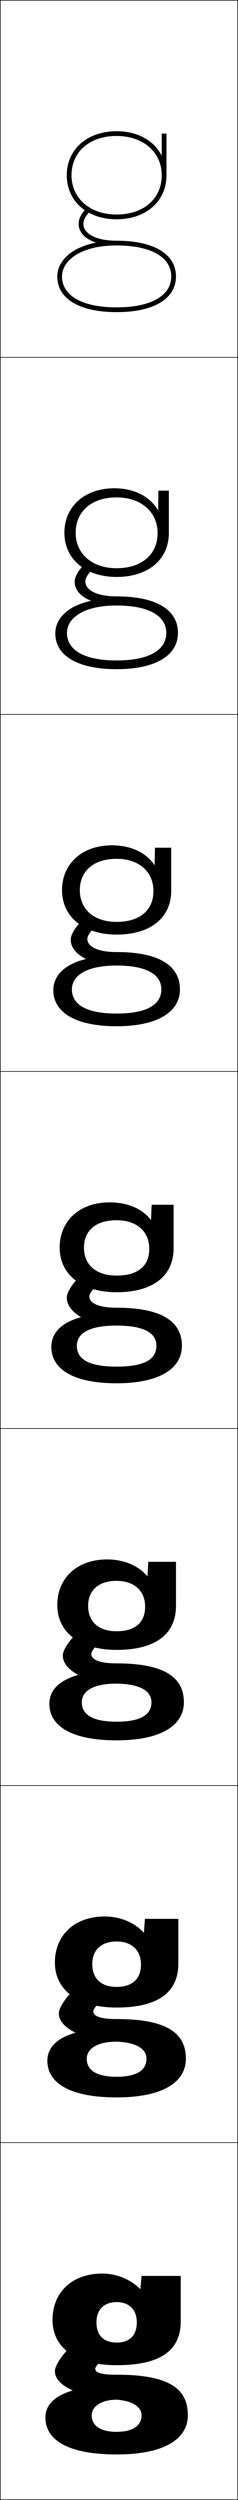 <?xml version="1.0" encoding="utf-8"?>
<!-- Generator: Adobe Illustrator 11 Build 225, SVG Export Plug-In . SVG Version: 6.0.0 Build 78)  -->
<!DOCTYPE svg PUBLIC "-//W3C//DTD SVG 1.0//EN"    "http://www.w3.org/TR/2001/REC-SVG-20010904/DTD/svg10.dtd">
<svg  xmlns="http://www.w3.org/2000/svg" xmlns:xlink="http://www.w3.org/1999/xlink" xmlns:a="http://ns.adobe.com/AdobeSVGViewerExtensions/3.0/"
	 width="100.25" height="1050.25" viewBox="0 0 100.25 1050.25" overflow="visible" enable-background="new 0 0 100.25 1050.25"
	 xml:space="preserve">
		<g id="レイヤー1">
			<g>
				<rect x="0.125" y="0.125" fill="none" stroke="#000000" stroke-width="0.25" width="100" height="150"/> 
				<rect x="0.125" y="150.125" fill="none" stroke="#000000" stroke-width="0.25" width="100" height="150"/> 
				<rect x="0.125" y="300.125" fill="none" stroke="#000000" stroke-width="0.25" width="100" height="150"/> 
				<rect x="0.125" y="450.125" fill="none" stroke="#000000" stroke-width="0.25" width="100" height="150"/> 
				<rect x="0.125" y="600.125" fill="none" stroke="#000000" stroke-width="0.25" width="100" height="150"/> 
				<rect x="0.125" y="750.125" fill="none" stroke="#000000" stroke-width="0.25" width="100" height="150"/> 
				<rect x="0.125" y="900.125" fill="none" stroke="#000000" stroke-width="0.25" width="100" height="150"/> 
			</g>
			<g>
				<path d="M57.625,975.625c0,5.593-3.167,8.5-8.5,8.5s-8.5-2.907-8.5-8.5l-18.5-1c0,11.604,9.706,19,27,19
					c18.727,0,27-6.297,27-18.5v-19h-16.5l-0.5,5.5h-0.1c-3.981-4.045-10.005-6.5-15.9-6.5
					c-12.771,0-21,7.869-21,19.5l18.5,1c0-5.277,3.178-8.5,8.5-8.5S57.625,970.348,57.625,975.625z"/>
				<path d="M75.125,806.125H61.042l-0.417,5.771h-0.1
					C56.657,807.651,50.635,805.125,44.125,805.125c-12.747,0-21,7.871-21,19.333L38.875,825.125
					c0-5.88,3.748-9.5,10.25-9.5c6.374,0,10.25,3.716,10.25,9.666
					c0,6.306-3.912,9.417-10.25,9.417c-6.406,0-10.25-3.397-10.25-9.583
					l-15.75-0.667c0,11.525,9.601,18.917,26,18.917c17.614,0,26-6.502,26-18.5V806.125z"/>
				<path d="M74.125,656.125H62.458L62.125,662.166h-0.1C58.271,657.723,52.251,655.125,45.125,655.125
					c-12.724,0-21,7.874-21,19.167l13,0.333c0-6.482,4.32-10.5,12-10.5
					c7.425,0,12,4.209,12,10.833c0,7.019-4.657,10.334-12,10.334
					c-7.479,0-12-3.889-12-10.667l-13-0.333c0,11.446,9.495,18.833,25,18.833
					c16.502,0,25-6.708,25-18.5V656.125z"/>
				<path d="M73.125,506.125h-9.25l-0.25,6.312h-0.1C59.884,507.794,53.866,505.125,46.125,505.125
					c-12.701,0-21,7.876-21,19h10.25c0-7.085,4.891-11.5,13.75-11.5c8.476,0,13.75,4.702,13.75,12
					c0,7.73-5.401,11.25-13.75,11.25c-8.552,0-13.75-4.379-13.75-11.75h-10.25
					c0,11.368,9.39,18.75,24,18.75c15.39,0,24-6.913,24-18.5V506.125z"/>
				<path d="M72.125,356.125h-6.833l-0.167,7.249h-0.1
					C61.521,358.208,55.236,355.125,47.125,355.125c-12.588,0-21,7.786-21,18.833H33.625
					c0-8.013,5.805-13.167,15.5-13.167c9.379,0,15.5,5.396,15.5,13.5
					c0,8.443-6.146,13-15.5,13c-9.43,0-15.5-5.181-15.5-13.333h-7.5
					c0,11.209,9.139,18.667,23,18.667c14.381,0,23-7.145,23-18.5V356.125z"/>
				<path d="M71.125,206.125h-4.417L66.625,214.311h-0.1C63.159,208.623,56.606,205.125,48.125,205.125
					c-12.477,0-21,7.697-21,18.667h4.75c0-8.941,6.721-14.833,17.25-14.833
					c10.283,0,17.25,6.091,17.25,15c0,9.156-6.891,14.75-17.25,14.75c-10.308,0-17.25-5.983-17.25-14.917
					h-4.75c0,11.051,8.887,18.583,22,18.583c13.373,0,22-7.376,22-18.5V206.125z"/>
				<path d="M68.025,65.248C64.796,59.037,57.977,55.125,49.125,55.125c-12.364,0-21,7.607-21,18.5h2
					c0-9.869,7.636-16.5,19-16.5c11.187,0,19,6.785,19,16.5c0,9.869-7.636,16.5-19,16.5
					c-11.187,0-19-6.785-19-16.5h-2c0,10.893,8.636,18.5,21,18.5s21-7.607,21-18.5v-17.5h-2v9.123
					H68.025z"/>
			</g>
			<g>
			</g>
			<g>
				<path d="M40.326,101.966C29.258,104.119,24.125,110.276,24.125,116.125c0,9.393,9.346,15,25,15v-2
					c-14.402,0-23-4.86-23-13c0-6.261,7.197-13,23-13c14.402,0,23,4.86,23,13s-8.598,13-23,13v2
					c15.654,0,25-5.607,25-15s-9.346-15-25-15c-9.671,0-14-3.516-14-7
					c0-1.443,0.449-2.778,2.744-5.332l-1.487-1.337
					C34.007,90.098,33.125,91.905,33.125,94.125c0,2.88,2.023,6.042,7.201,7.741V101.966z"/>
				<path d="M23.292,266.042c0-5.773,4.705-11.389,14.936-13.605v-0.1
					c-4.7-1.864-6.769-4.944-6.769-7.877c0-2.403,1.884-5.409,4.88-8.057
					l3.239,2.114c-2.684,2.642-3.62,4.39-3.62,5.776
					c0,3.159,3.956,6.25,13.167,6.25c16.748,0,25.833,5.658,25.833,15.333
					c0,9.415-9.321,15.25-25.833,15.25v-3.667c13.619,0,20.917-4.317,20.917-11.583
					c0-7.101-7.232-11.492-20.917-11.497c-14.485-0.005-20.917,5.62-20.917,11.497
					c0,7.293,7.378,11.583,20.917,11.583V281.125
					C32.578,281.125,23.292,275.379,23.292,266.042z"/>
				<path d="M22.458,415.958c0-5.697,4.276-10.771,13.67-13.053v-0.1
					c-4.222-2.029-6.337-5.027-6.337-8.014c0-2.584,2.886-6.789,6.504-9.445
					l4.992,2.891c-3.073,2.731-4.496,4.892-4.496,6.222c0,2.833,3.583,5.5,12.333,5.5
					c17.842,0,26.667,5.708,26.667,15.667c0,9.437-9.296,15.5-26.667,15.5v-5.333
					c12.836,0,18.833-3.775,18.833-10.167c0-6.061-5.866-9.984-18.833-9.994
					c-13.167-0.009-18.833,4.503-18.833,9.994c0,6.447,6.157,10.167,18.833,10.167
					V431.125C31.686,431.125,22.458,425.24,22.458,415.958z"/>
				<path d="M49.125,556.885c-11.85-0.014-16.75,3.385-16.75,8.49c0,5.601,4.937,8.75,16.75,8.75v7
					c-18.332,0-27.5-6.023-27.5-15.25c0-5.621,3.848-10.154,12.406-12.5v-0.1
					C30.287,551.081,28.125,548.165,28.125,545.125c0-2.767,3.889-8.17,8.128-10.834
					l6.744,3.668C39.535,540.779,37.625,543.352,37.625,544.625c0,2.508,3.21,4.75,11.5,4.75
					c18.936,0,27.5,5.758,27.5,16c0,9.459-9.271,15.75-27.5,15.75v-7c12.053,0,16.75-3.233,16.75-8.75
					C65.875,560.354,61.376,556.898,49.125,556.885z"/>
				<path d="M32.869,703.578c-4.158-2.203-6.411-5.091-6.411-8.12
					c0-3.072,5.119-9.694,9.752-12.223l8.496,4.445
					c-3.851,2.909-6.248,5.894-6.248,7.11c0,2.183,2.837,4.001,10.667,4.001
					c20.03,0,28.333,5.808,28.333,16.333c0,9.596-9.395,16-28.333,16v-7.833
					c10.341,0,14.667-3.04,14.667-8.167c0-4.452-4.188-7.656-14.667-7.827
					c-10.107-0.009-14.667,3.258-14.667,7.827c0,5.183,4.485,8.167,14.667,8.167
					V731.125c-19.085,0-28.333-6.069-28.333-15.333c0-5.392,3.698-9.769,12.078-12.114
					V703.578z"/>
				<path d="M31.707,853.881c-4.571-2.211-6.916-5.071-6.916-8.089
					c0-3.38,6.349-11.219,11.376-13.611l10.248,5.223
					c-4.24,2.997-7.124,6.395-7.124,7.555c0,1.857,2.464,3.25,9.833,3.25
					c21.124,0,29.167,5.858,29.167,16.667c0,9.732-9.519,16.25-29.167,16.25v-8.667
					c8.629,0,12.583-2.846,12.583-7.583c0-3.882-3.879-6.836-12.583-7.163
					c-8.365-0.005-12.583,3.131-12.583,7.163c0,4.766,4.033,7.583,12.583,7.583V881.125
					c-19.84,0-29.167-6.114-29.167-15.417c0-5.161,3.547-9.382,11.749-11.728V853.881
					z"/>
				<g>
					<path d="M30.545,1004.184c-4.984-2.219-7.42-5.052-7.42-8.059
						c0-3.686,7.579-12.742,13-15l12,6c-4.629,3.086-8,6.896-8,8c0,1.531,2.092,2.5,9,2.5
						c22.218,0,30,5.908,30,17c0,9.869-9.643,16.5-30,16.5v-9.5c6.918,0,10.5-2.652,10.5-7
						c0-3.312-3.569-6.016-10.5-6.5c-6.622,0-10.5,3.004-10.5,6.5c0,4.348,3.582,7,10.5,7v9.5
						c-20.594,0-30-6.16-30-15.5c0-4.932,3.397-8.996,11.42-11.342V1004.184z"/>
				</g>
			</g>
		</g>
	</svg>

